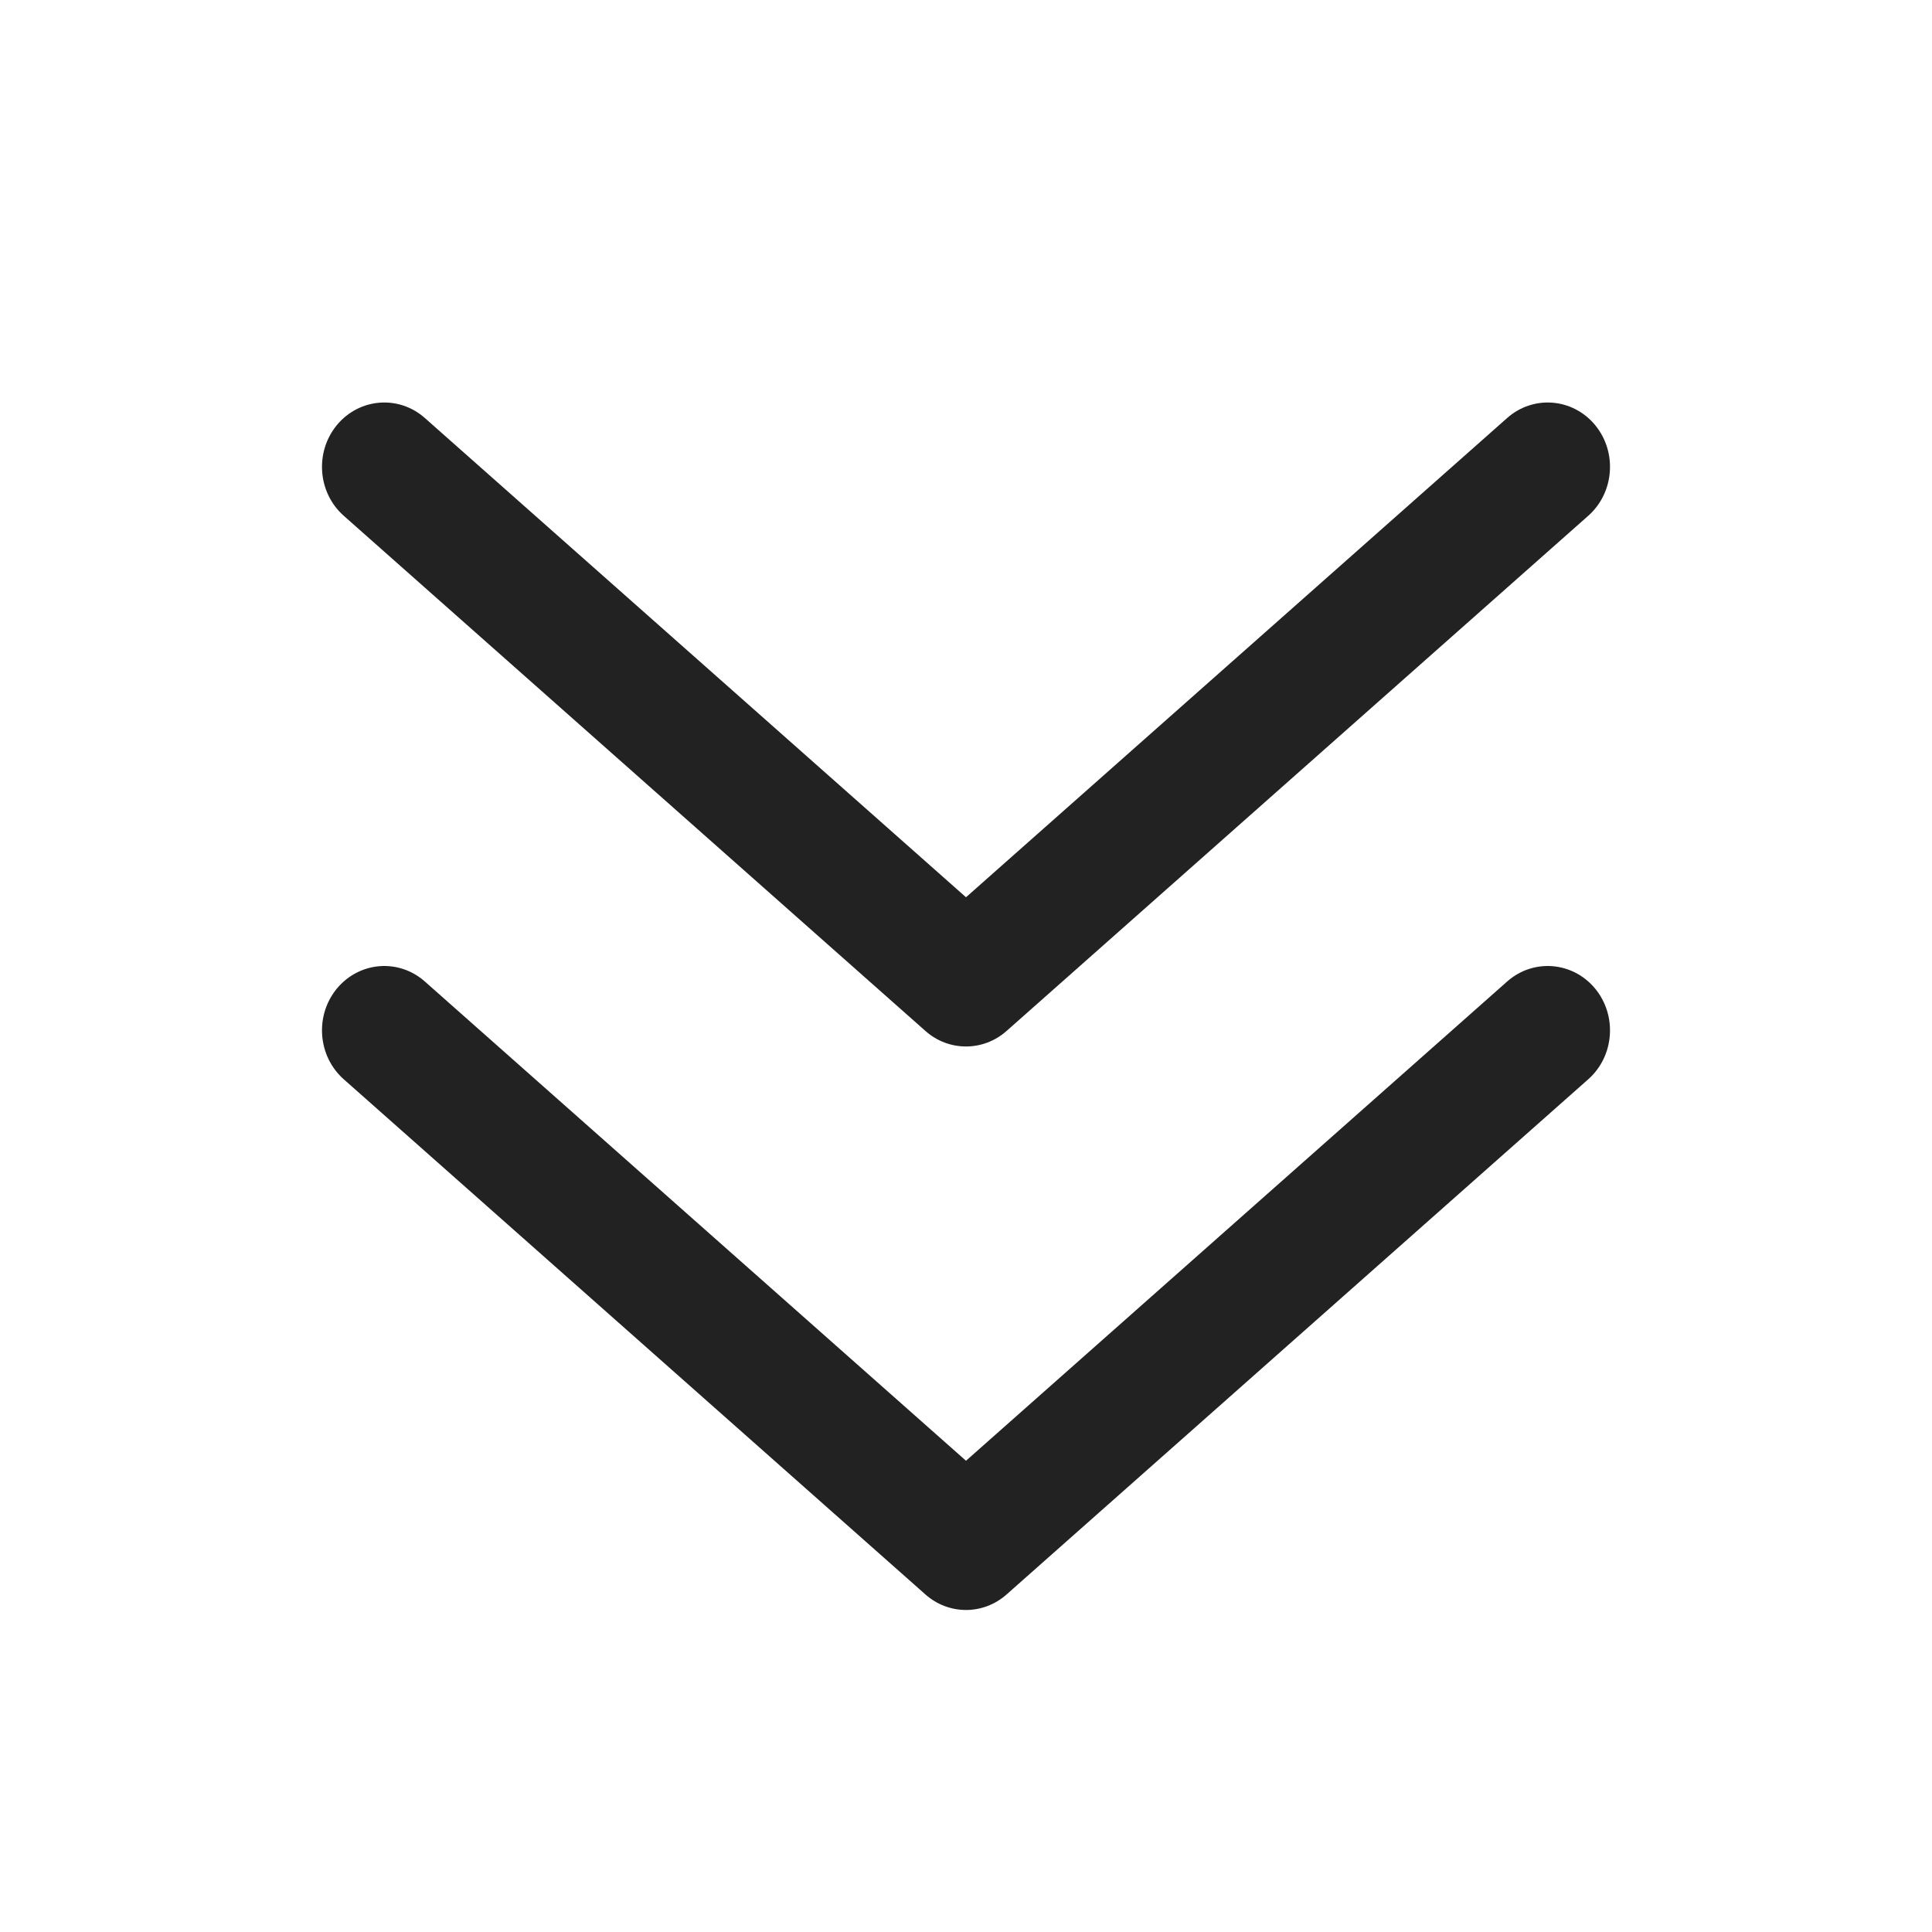 <svg width="24" height="24" viewBox="0 0 24 24" fill="none" xmlns="http://www.w3.org/2000/svg">
<path d="M5.278 12.193C4.953 11.905 4.465 11.944 4.186 12.279C3.908 12.615 3.946 13.12 4.27 13.407L11.496 19.807C11.786 20.064 12.214 20.064 12.504 19.807L19.73 13.407C20.054 13.12 20.092 12.615 19.814 12.279C19.535 11.944 19.047 11.905 18.722 12.193L12 18.146L5.278 12.193Z" fill="#222222"/>
<path d="M5.278 5.193C4.953 4.905 4.465 4.944 4.186 5.279C3.908 5.615 3.946 6.12 4.27 6.407L11.496 12.807C11.786 13.064 12.214 13.064 12.504 12.807L19.73 6.407C20.054 6.12 20.092 5.615 19.814 5.279C19.535 4.944 19.047 4.905 18.722 5.193L12 11.146L5.278 5.193Z" fill="#222222"/>
</svg>
